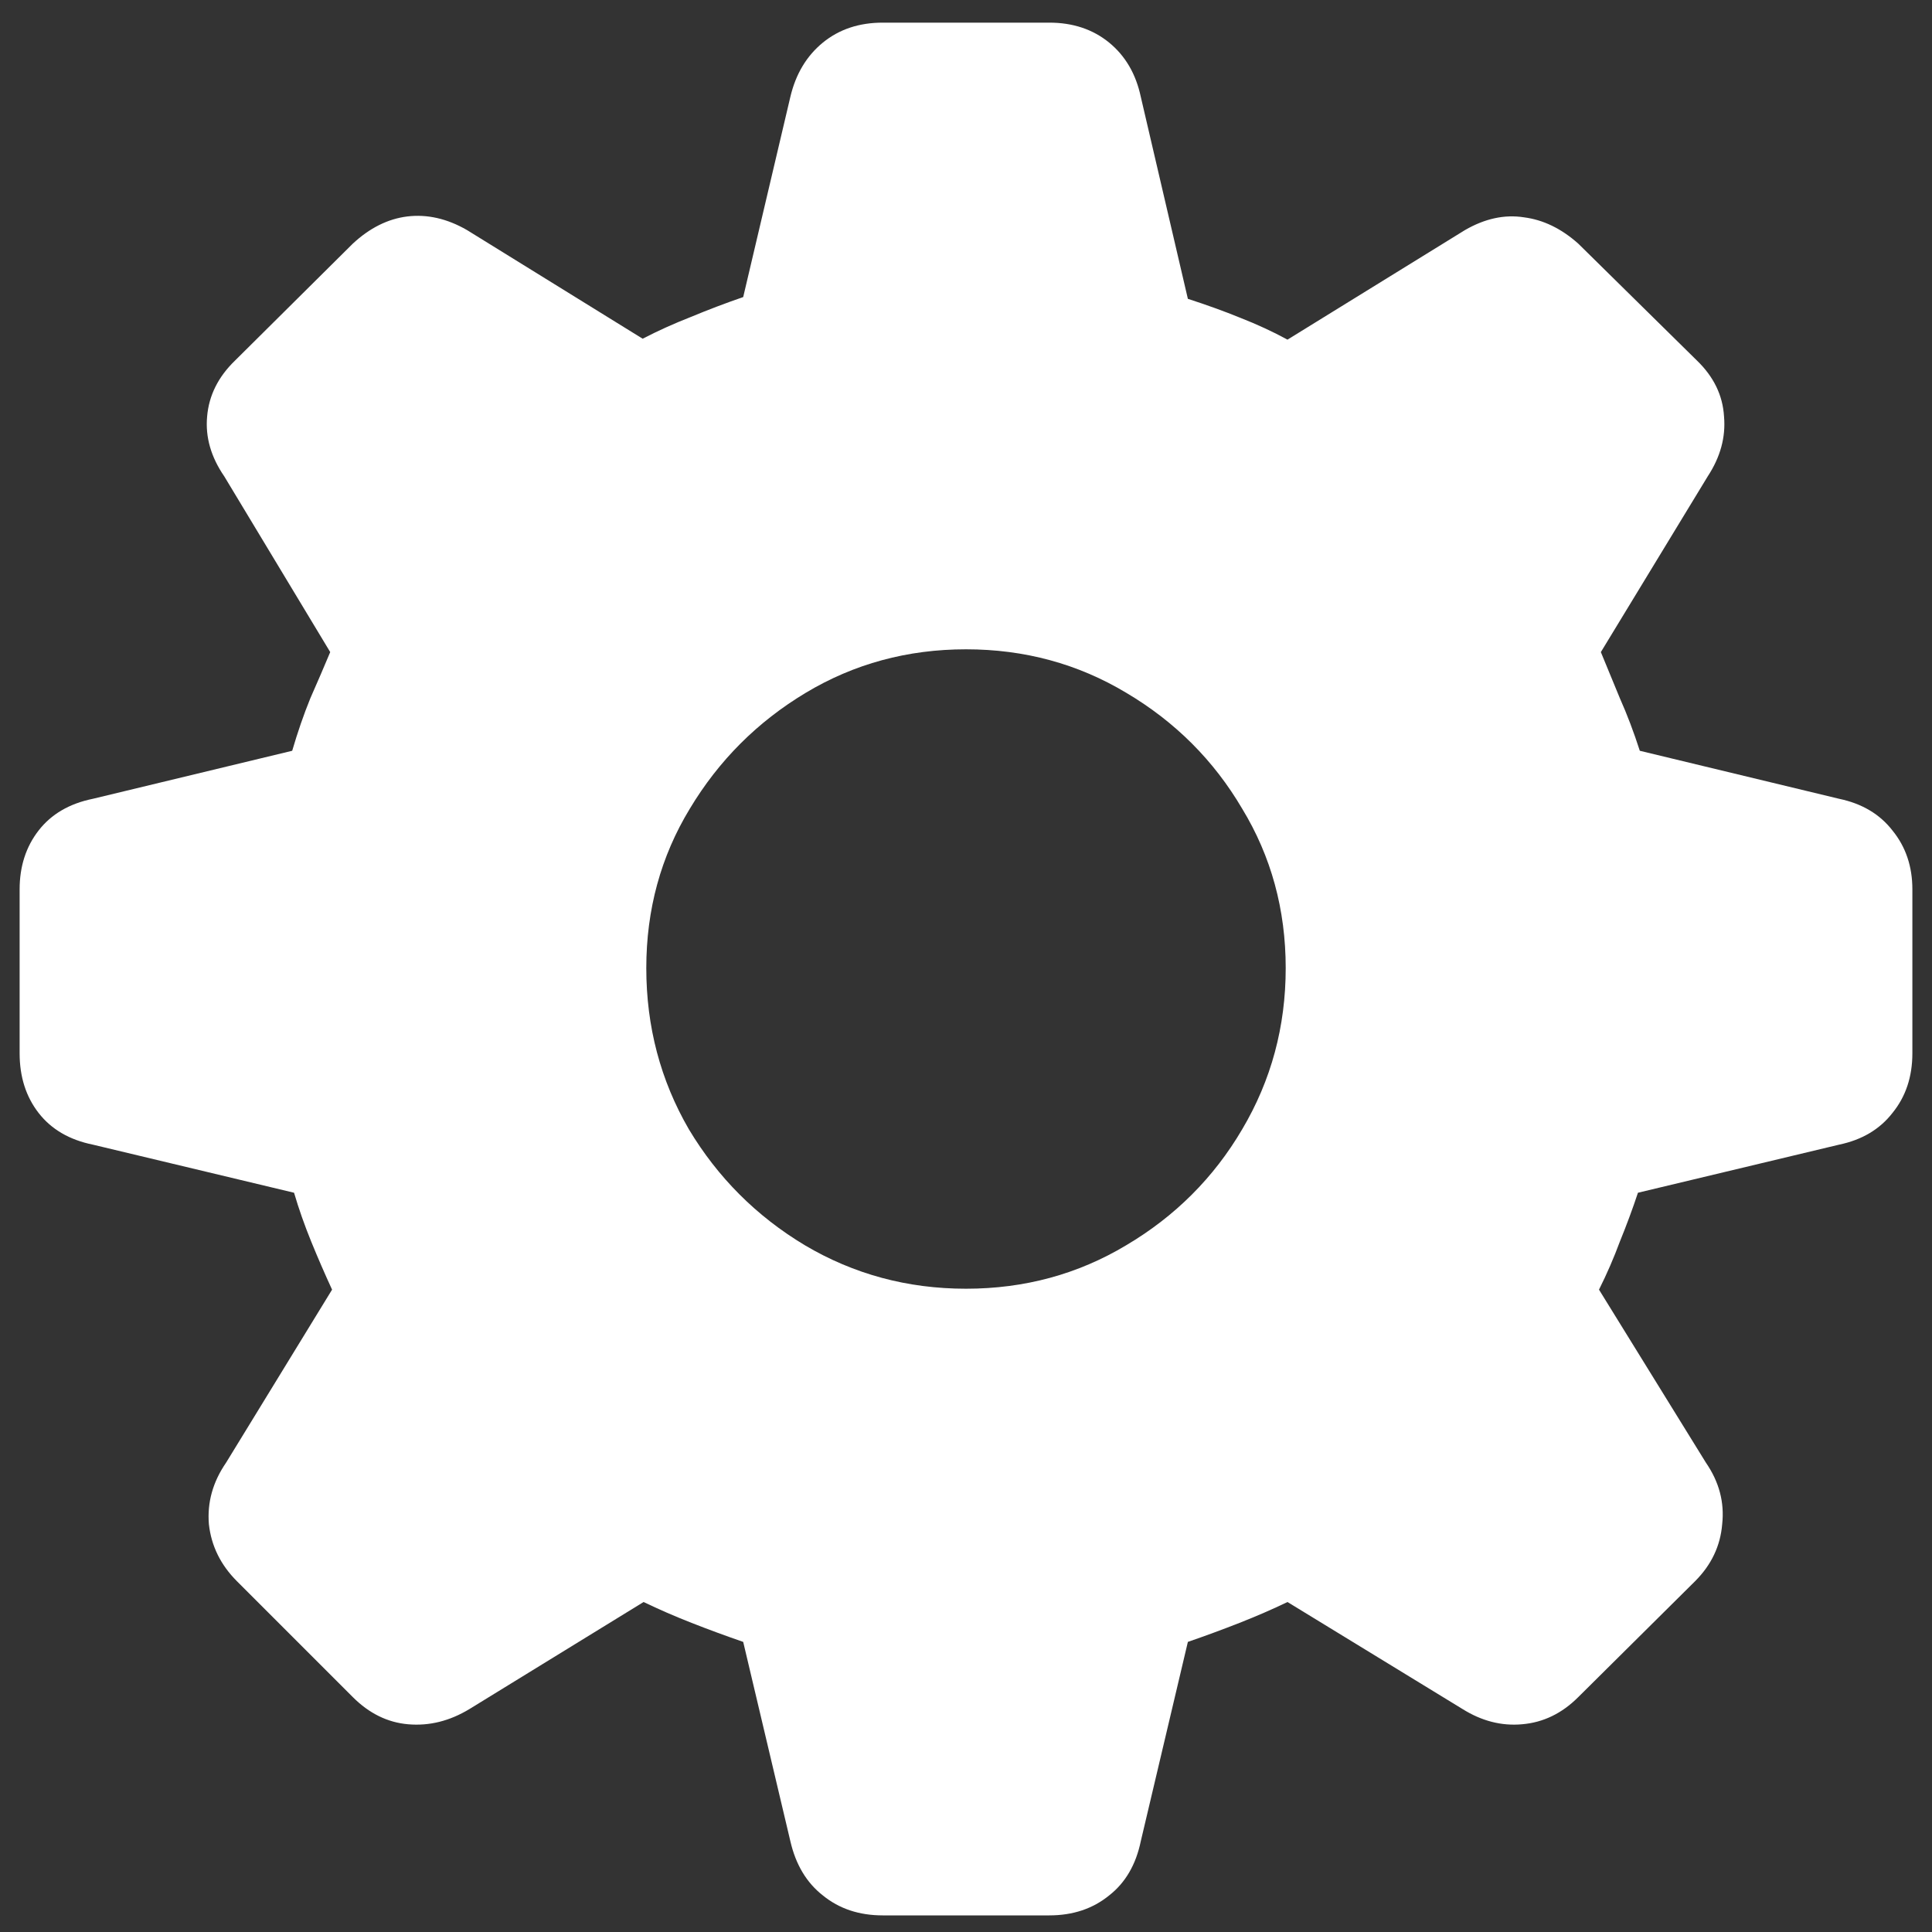<svg width="25" height="25" viewBox="0 0 25 25" fill="none" xmlns="http://www.w3.org/2000/svg">
<rect x="0" y="0" width="25" height="25" fill="#333333" stroke="none"/>
<path d="M11.422 24.785C11.117 24.785 10.859 24.699 10.648 24.527C10.438 24.363 10.297 24.129 10.227 23.824L9.617 21.246C9.391 21.168 9.168 21.086 8.949 21C8.73 20.914 8.523 20.824 8.328 20.73L6.078 22.113C5.82 22.27 5.555 22.336 5.281 22.312C5.016 22.289 4.777 22.172 4.566 21.961L3.066 20.461C2.855 20.25 2.734 20.004 2.703 19.723C2.68 19.441 2.754 19.176 2.926 18.926L4.297 16.688C4.203 16.484 4.113 16.277 4.027 16.066C3.941 15.855 3.867 15.645 3.805 15.434L1.203 14.812C0.898 14.75 0.664 14.613 0.5 14.402C0.336 14.191 0.254 13.934 0.254 13.629V11.508C0.254 11.211 0.336 10.957 0.5 10.746C0.664 10.535 0.898 10.398 1.203 10.336L3.781 9.715C3.852 9.473 3.93 9.246 4.016 9.035C4.109 8.824 4.195 8.625 4.273 8.438L2.902 6.164C2.73 5.914 2.656 5.656 2.68 5.391C2.703 5.117 2.824 4.875 3.043 4.664L4.566 3.152C4.785 2.949 5.02 2.832 5.27 2.801C5.527 2.77 5.785 2.828 6.043 2.977L8.316 4.383C8.512 4.281 8.719 4.188 8.938 4.102C9.164 4.008 9.391 3.922 9.617 3.844L10.227 1.254C10.297 0.957 10.438 0.723 10.648 0.551C10.859 0.379 11.117 0.293 11.422 0.293H13.578C13.883 0.293 14.141 0.379 14.352 0.551C14.562 0.723 14.699 0.957 14.762 1.254L15.371 3.867C15.613 3.945 15.84 4.027 16.051 4.113C16.27 4.199 16.473 4.293 16.66 4.395L18.957 2.977C19.215 2.828 19.469 2.773 19.719 2.812C19.969 2.844 20.203 2.957 20.422 3.152L21.957 4.664C22.176 4.875 22.293 5.117 22.309 5.391C22.332 5.656 22.262 5.914 22.098 6.164L20.715 8.438C20.793 8.625 20.875 8.824 20.961 9.035C21.055 9.246 21.141 9.473 21.219 9.715L23.797 10.336C24.094 10.398 24.324 10.535 24.488 10.746C24.66 10.957 24.746 11.211 24.746 11.508V13.629C24.746 13.934 24.66 14.191 24.488 14.402C24.324 14.613 24.094 14.75 23.797 14.812L21.195 15.434C21.125 15.645 21.047 15.855 20.961 16.066C20.883 16.277 20.793 16.484 20.691 16.688L22.074 18.926C22.246 19.176 22.316 19.441 22.285 19.723C22.262 20.004 22.145 20.25 21.934 20.461L20.422 21.961C20.211 22.172 19.969 22.289 19.695 22.312C19.43 22.336 19.172 22.27 18.922 22.113L16.66 20.73C16.465 20.824 16.258 20.914 16.039 21C15.82 21.086 15.598 21.168 15.371 21.246L14.762 23.824C14.699 24.129 14.562 24.363 14.352 24.527C14.141 24.699 13.883 24.785 13.578 24.785H11.422ZM12.5 16.676C13.258 16.676 13.949 16.488 14.574 16.113C15.207 15.738 15.707 15.238 16.074 14.613C16.449 13.98 16.637 13.285 16.637 12.527C16.637 11.77 16.449 11.082 16.074 10.465C15.707 9.84 15.207 9.34 14.574 8.965C13.949 8.59 13.258 8.402 12.5 8.402C11.742 8.402 11.051 8.59 10.426 8.965C9.801 9.34 9.301 9.84 8.926 10.465C8.551 11.082 8.363 11.77 8.363 12.527C8.363 13.285 8.547 13.98 8.914 14.613C9.289 15.238 9.789 15.738 10.414 16.113C11.047 16.488 11.742 16.676 12.5 16.676Z" fill="white"/>
</svg>

